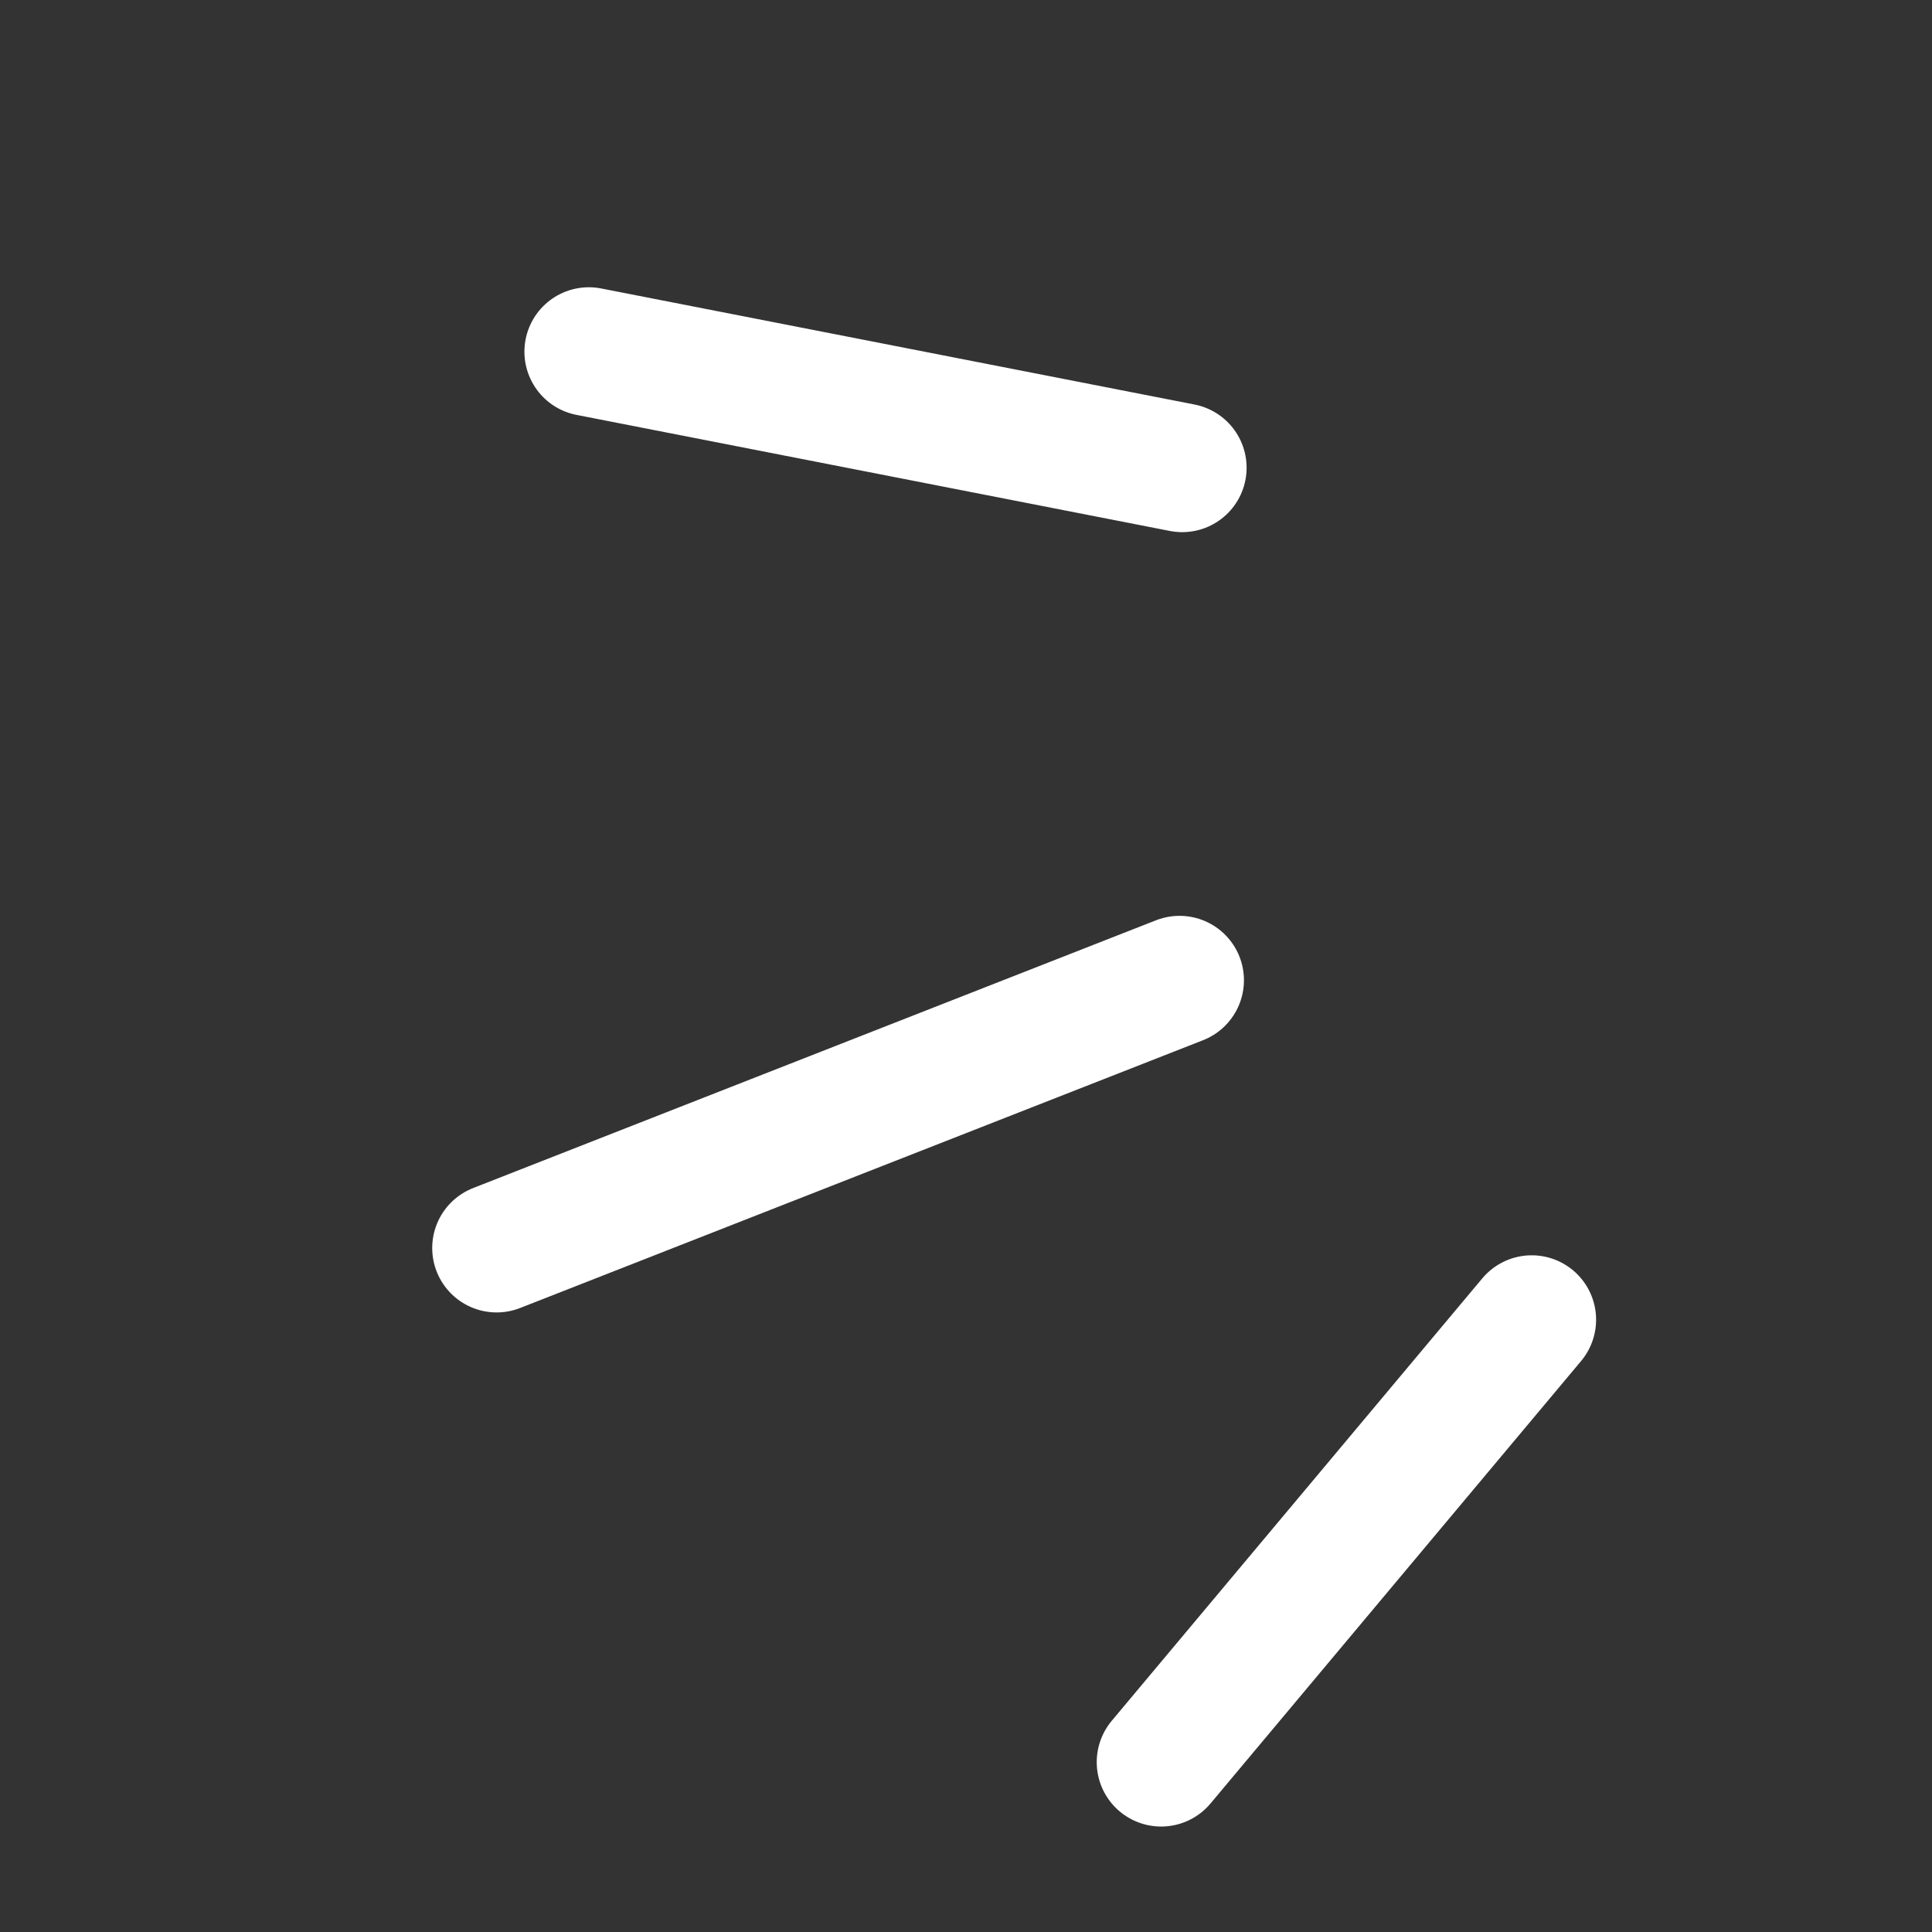 <svg width="40" height="40" viewBox="0 0 40 40" fill="none" xmlns="http://www.w3.org/2000/svg">
<rect x="0" y="0" width="40" height="40" fill="#333333" stroke="none"/>
<line x1="24.04" y1="36.483" x2="31.712" y2="27.323" stroke="white" stroke-width="2.667" stroke-linecap="round"/>
<line x1="24.476" y1="9.684" x2="12.191" y2="7.281" stroke="white" stroke-width="2.667" stroke-linecap="round"/>
<line x1="10.282" y1="25.839" x2="24.421" y2="20.295" stroke="white" stroke-width="2.667" stroke-linecap="round"/>
</svg>
